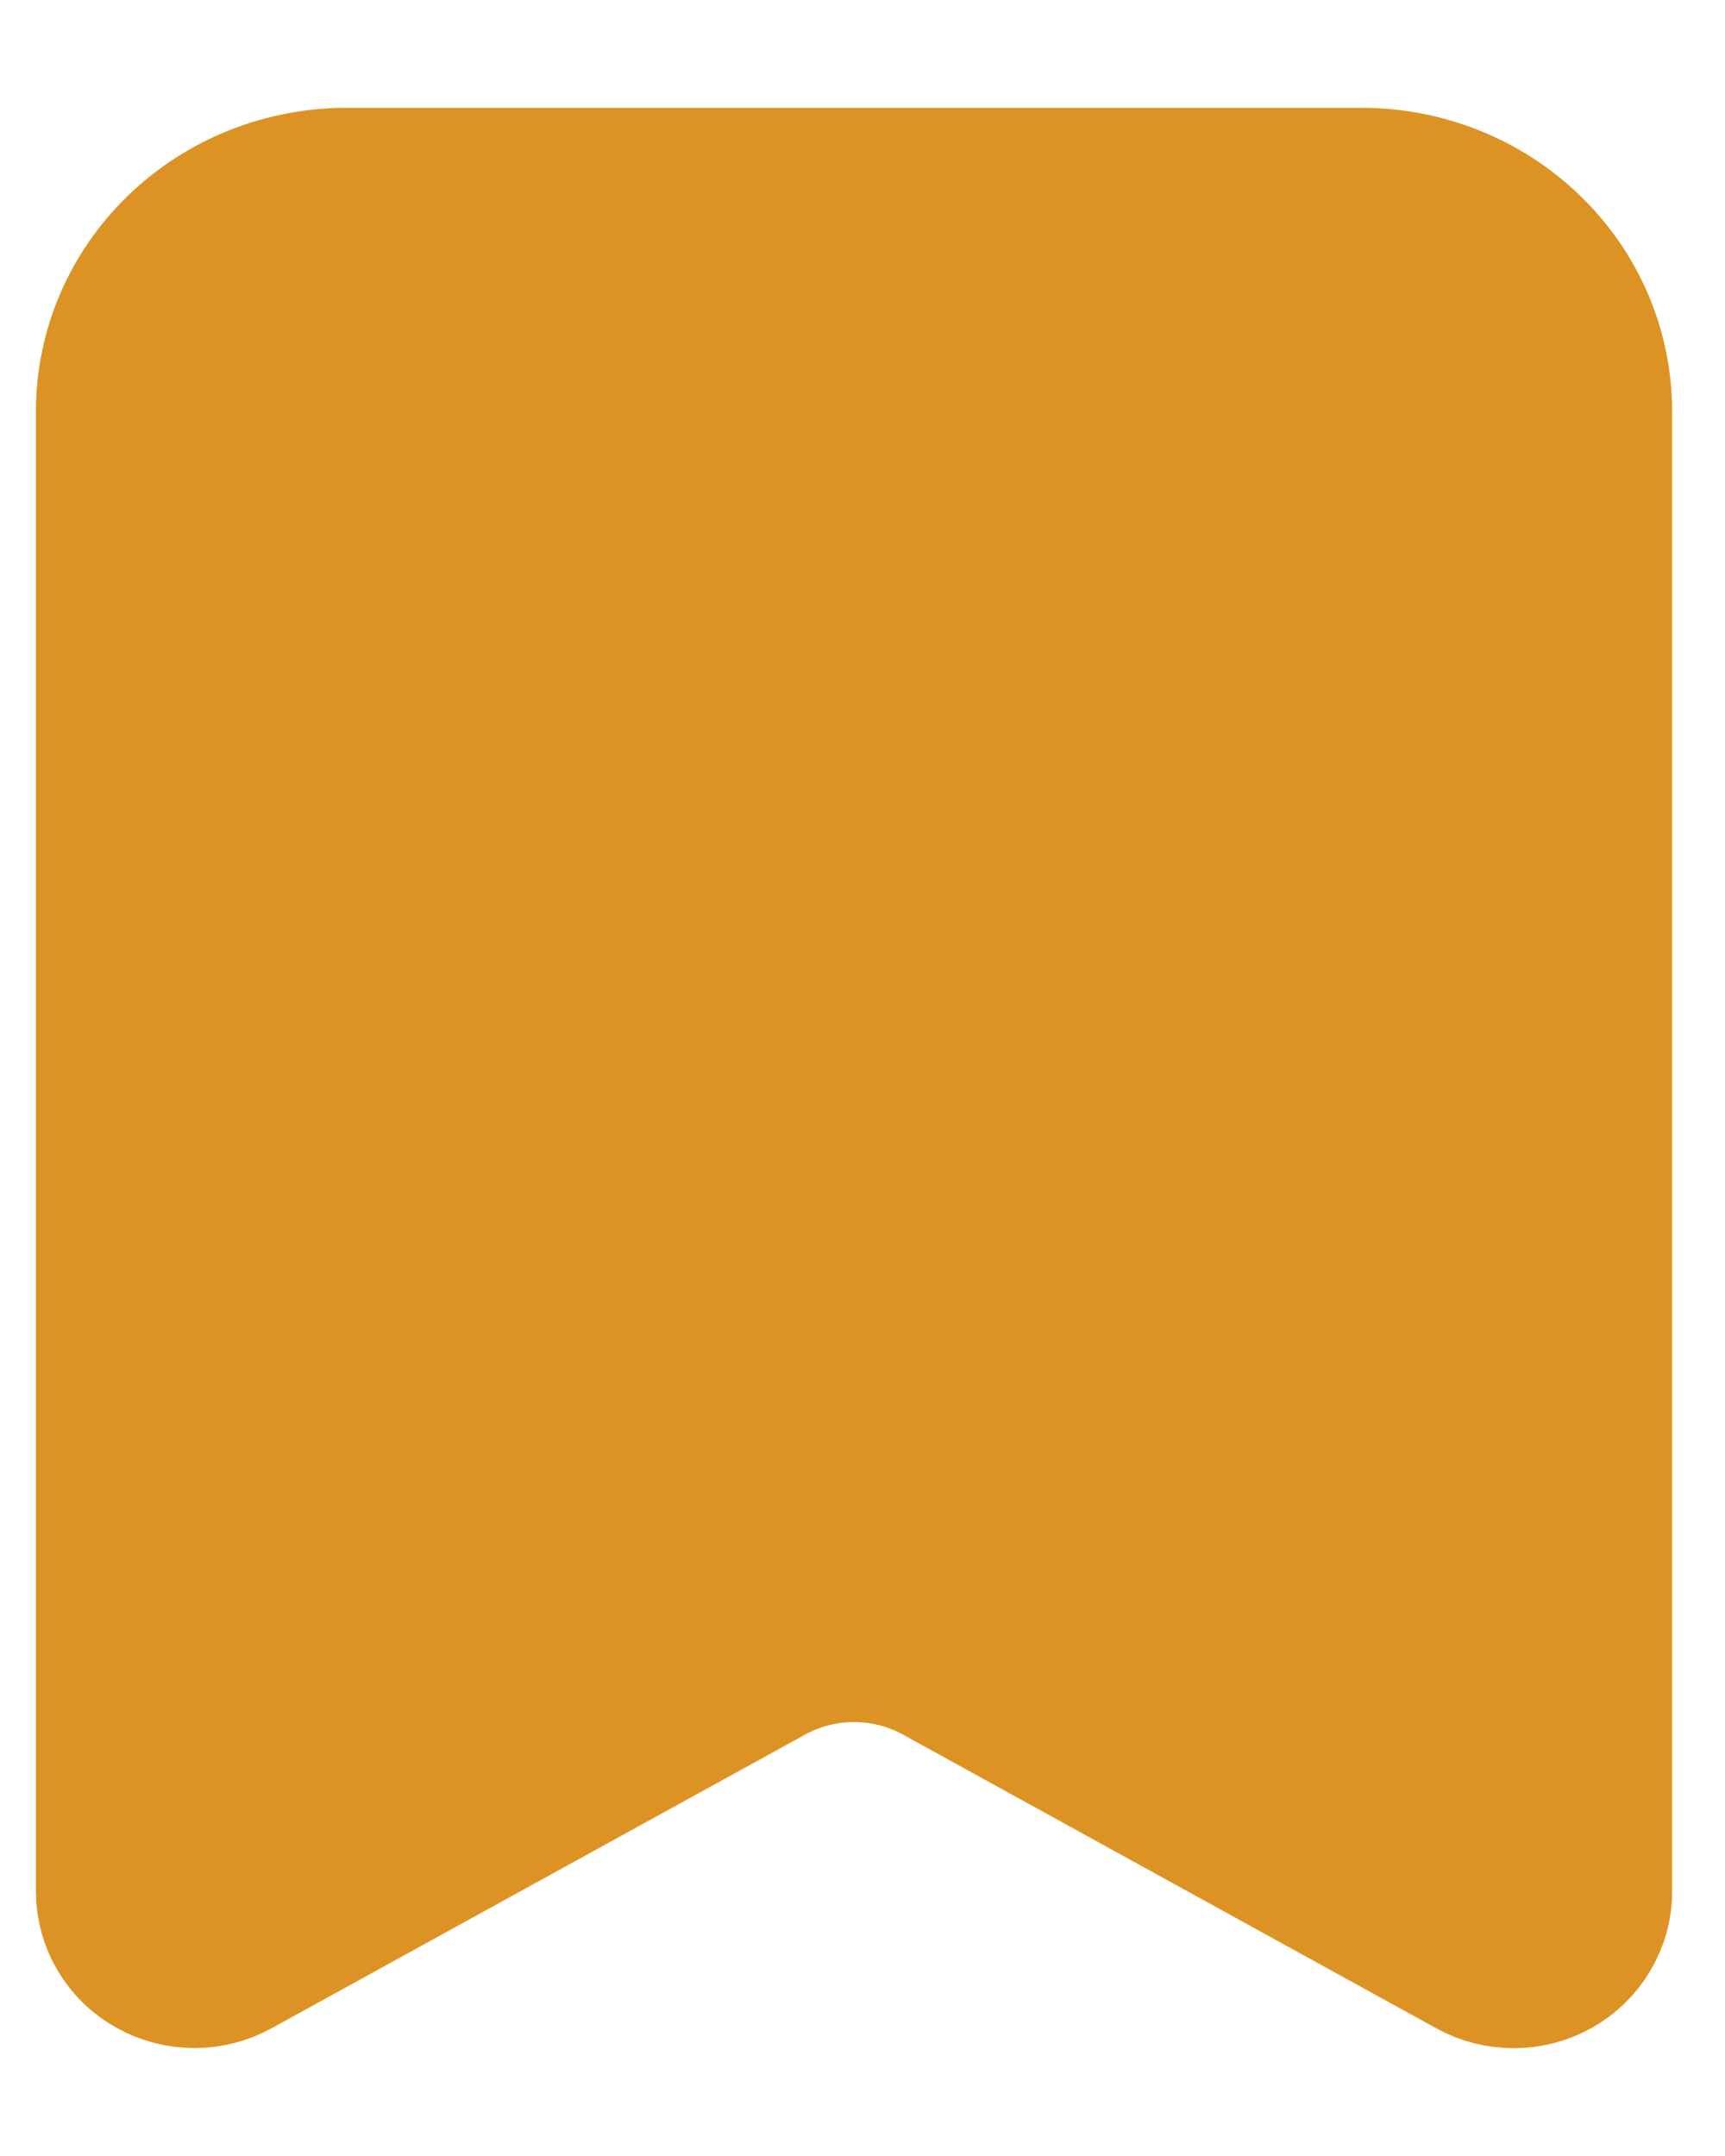 <svg width="12" height="15" viewBox="0 0 12 15" fill="none" xmlns="http://www.w3.org/2000/svg">
    <path d="M9.471 1.5H2.412C2.037 1.5 1.678 1.643 1.413 1.899C1.149 2.154 1 2.5 1 2.861V13.159C1 13.219 1.016 13.277 1.047 13.329C1.078 13.381 1.122 13.424 1.176 13.453C1.229 13.483 1.29 13.499 1.352 13.499C1.414 13.499 1.474 13.484 1.528 13.454L5.241 11.41C5.454 11.293 5.696 11.231 5.941 11.231C6.187 11.231 6.428 11.293 6.641 11.41L10.354 13.455C10.408 13.485 10.469 13.5 10.531 13.5C10.593 13.5 10.653 13.484 10.707 13.454C10.76 13.424 10.805 13.381 10.835 13.329C10.866 13.277 10.883 13.219 10.882 13.159V2.861C10.882 2.5 10.734 2.154 10.469 1.899C10.204 1.643 9.845 1.5 9.471 1.5Z" fill="#DD9324" stroke="#DD9324" stroke-width="1.5" stroke-linecap="round" stroke-linejoin="round" />
</svg>
